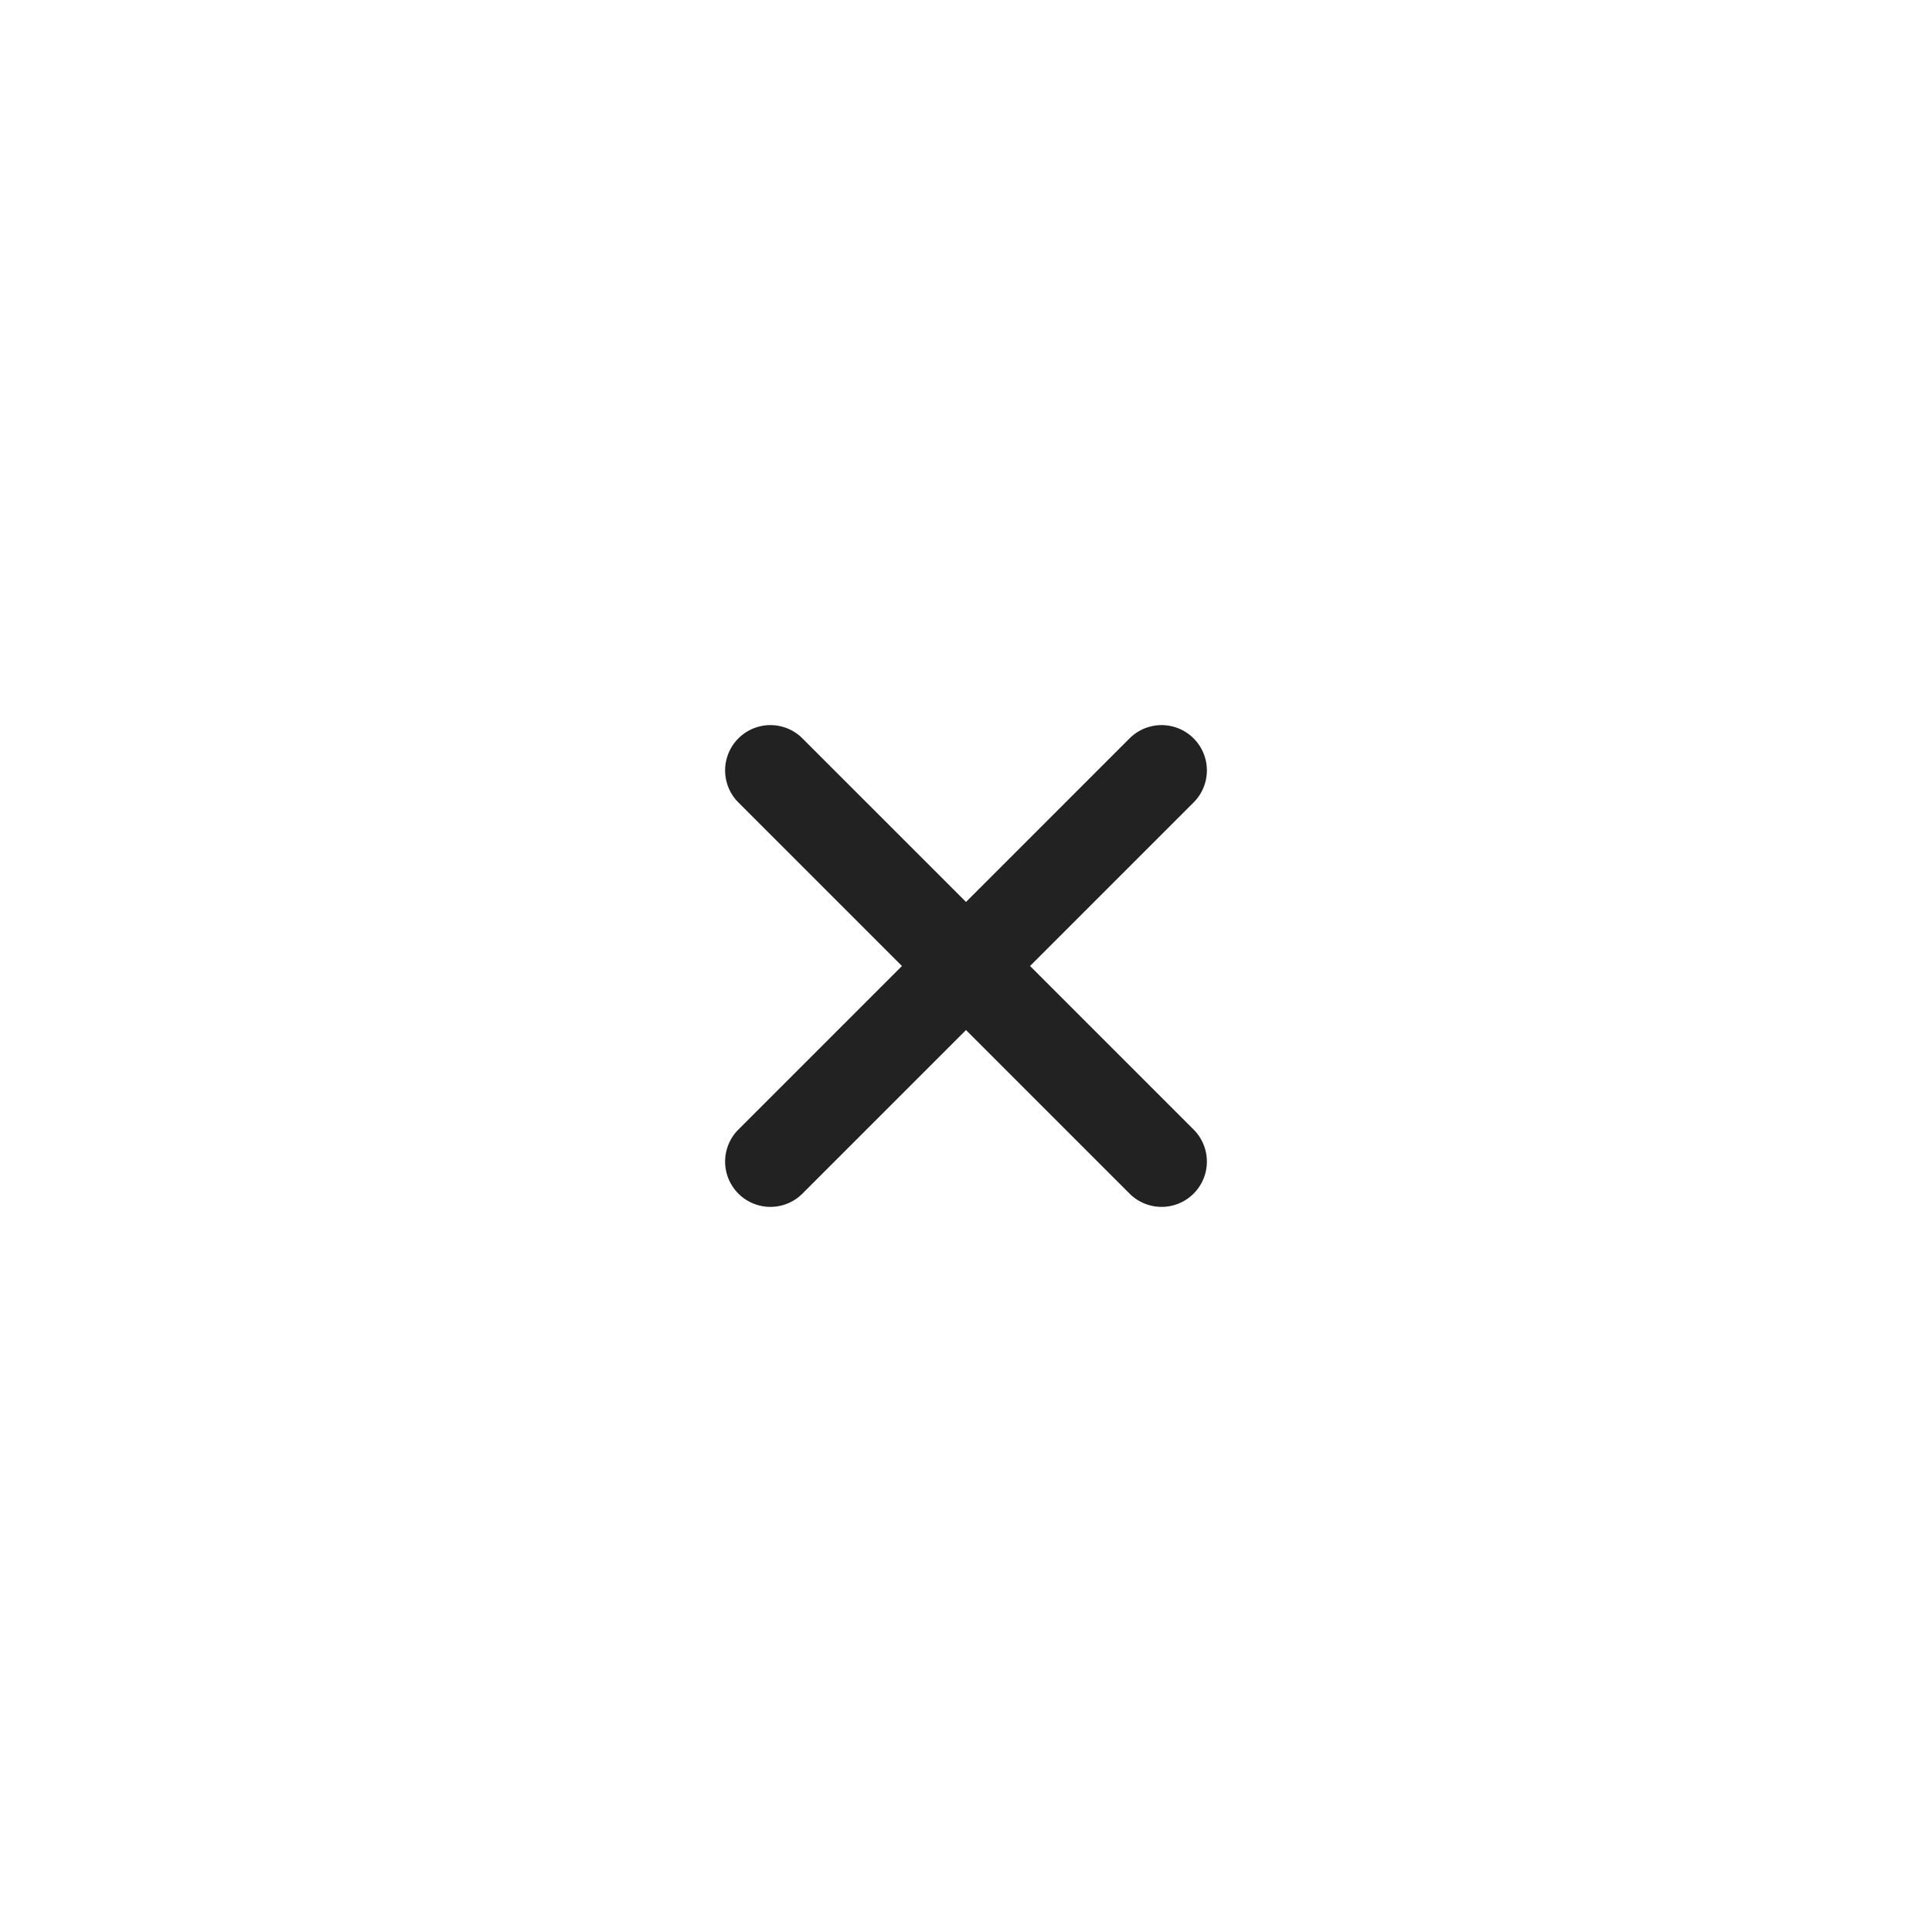 <svg xmlns="http://www.w3.org/2000/svg" width="32" height="32" viewBox="0 0 32 32">
  <g id="Dismiss" transform="translate(-2070 -469.5)">
    <path id="Placement_Area" data-name="Placement Area" d="M0,0H32V32H0Z" transform="translate(2070 469.5)" fill="red" opacity="0"/>
    <path id="Shape" d="M7.77,6.709,5.061,4,7.77,1.291A.75.75,0,0,0,6.709.23L4,2.939,1.291.23A.75.75,0,1,0,.23,1.291L2.939,4,.23,6.709A.75.75,0,0,0,1.291,7.77L4,5.061,6.709,7.77A.75.75,0,0,0,7.77,6.709Z" transform="translate(2082 481.5)" fill="#222"/>
  </g>
</svg>
